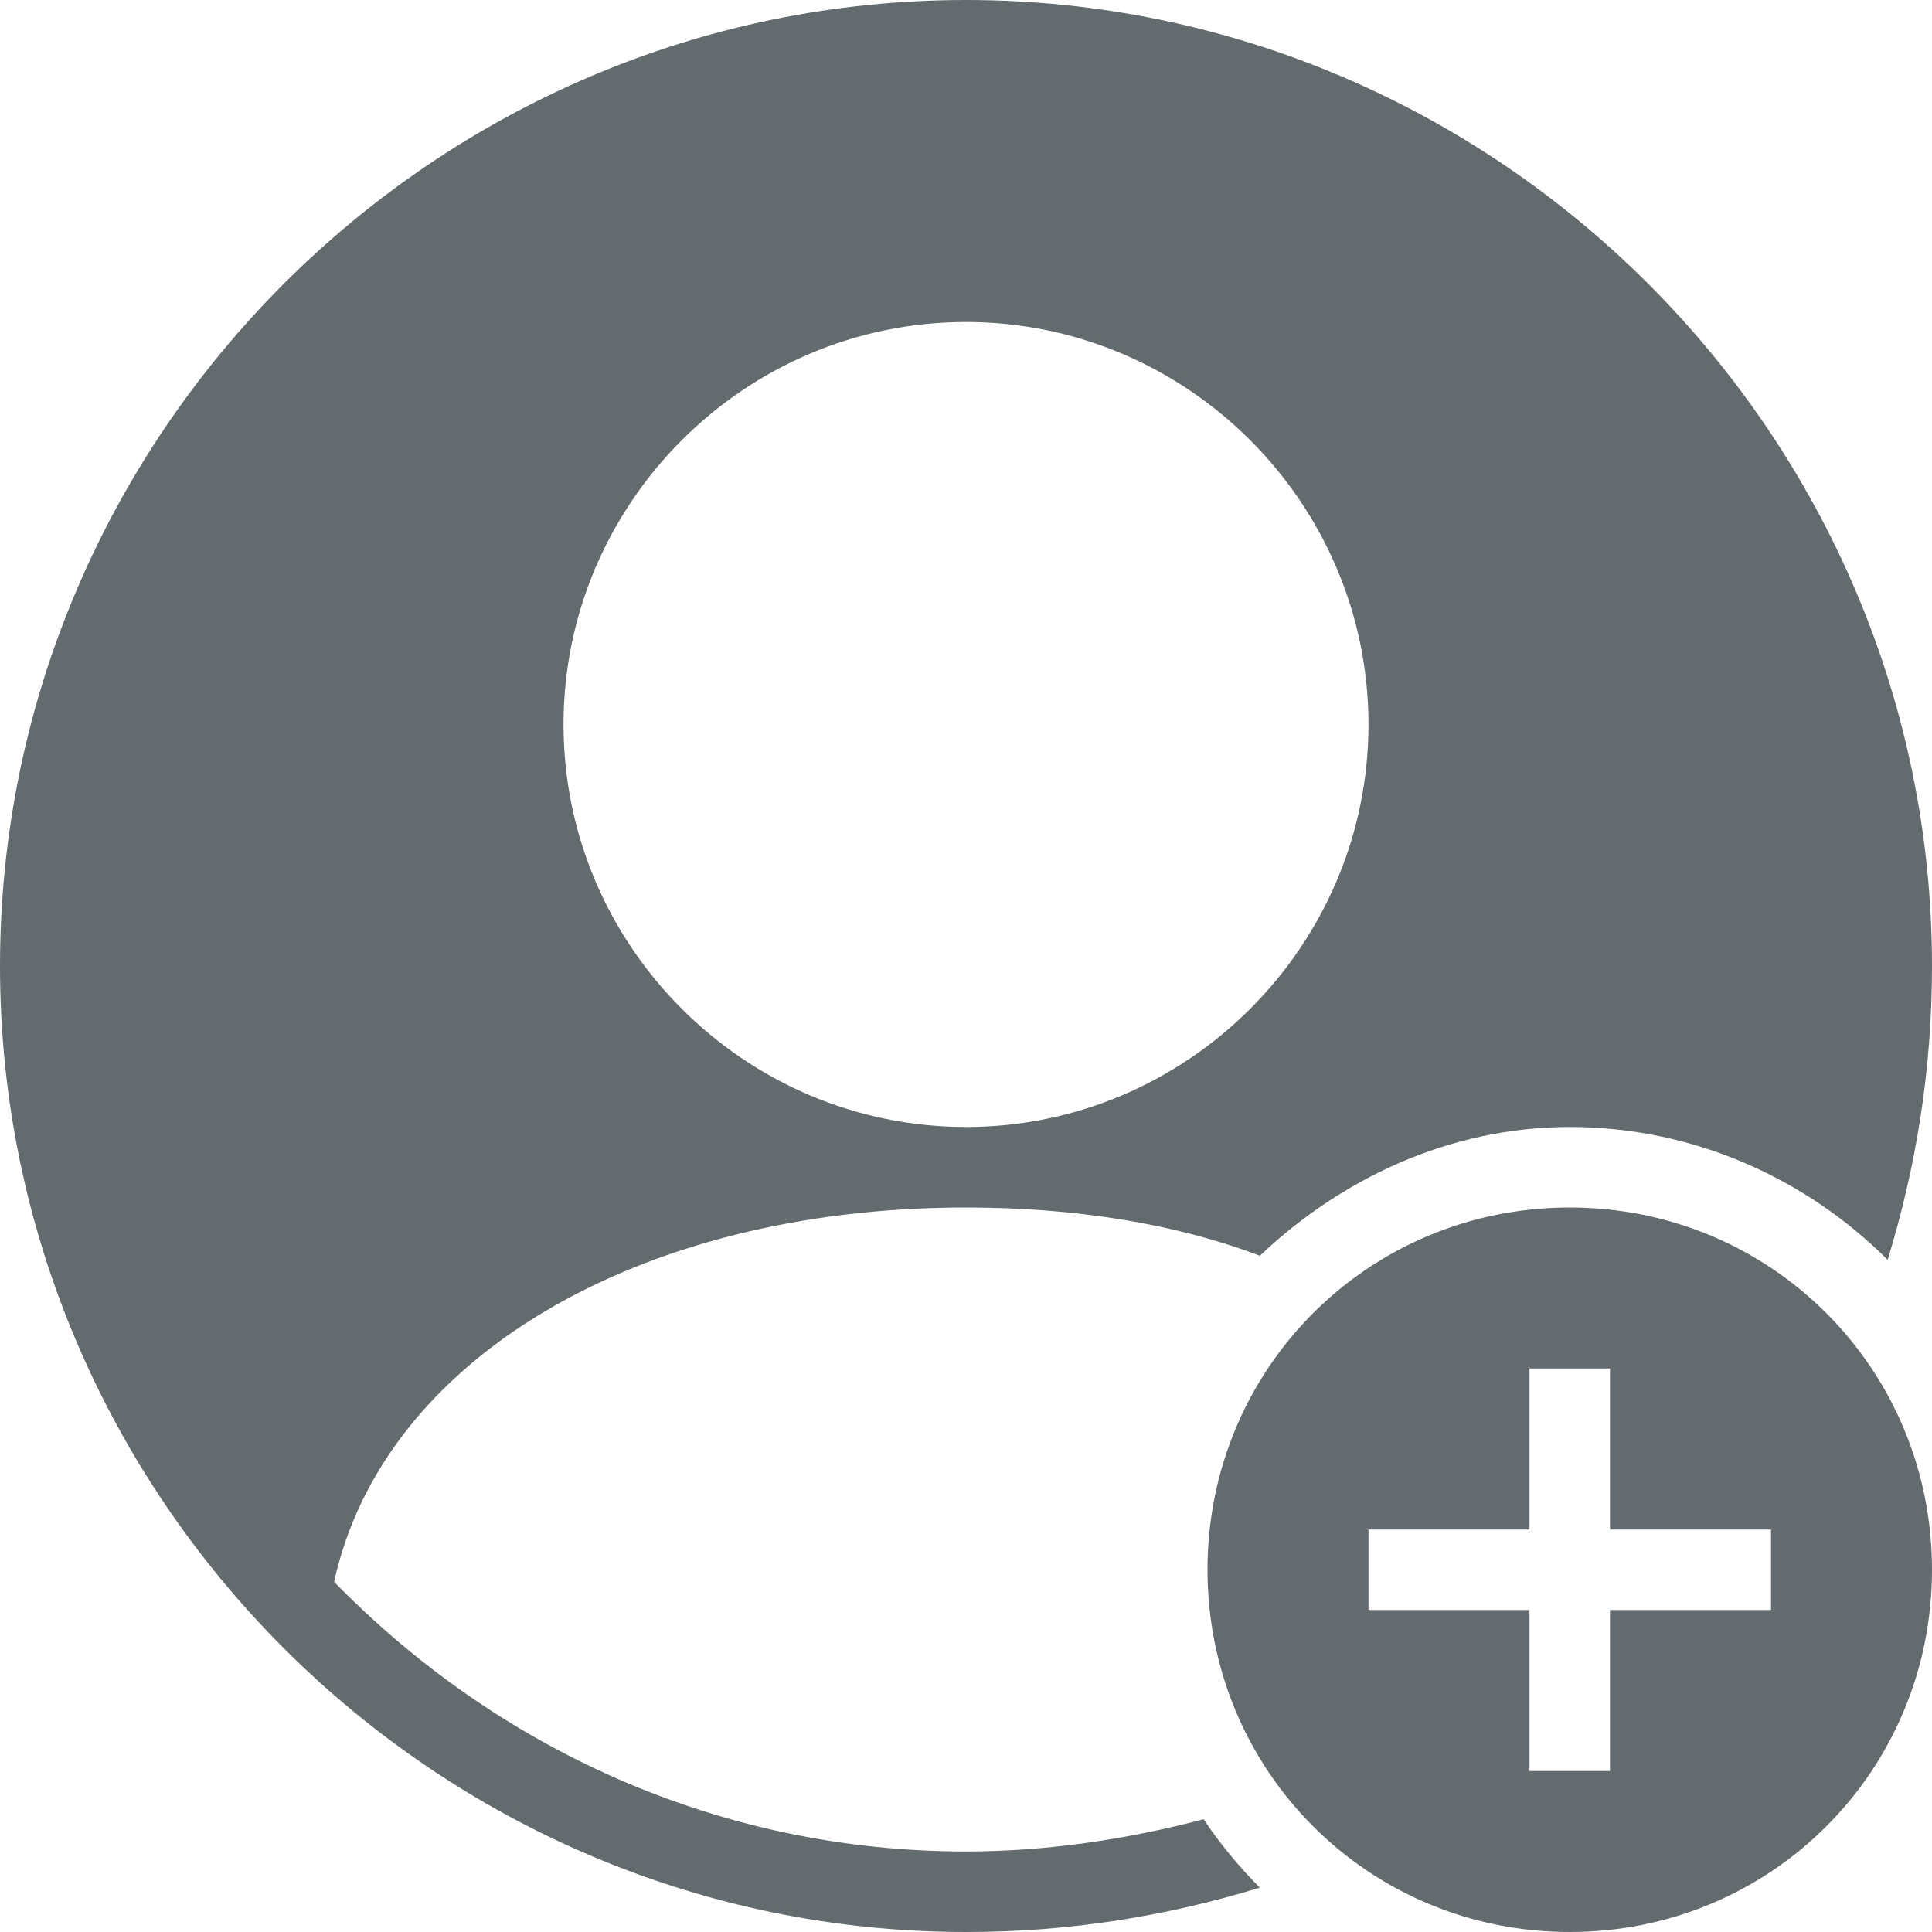 <svg width="70" height="70" viewBox="0 0 70 70" version="1.1" xmlns="http://www.w3.org/2000/svg" xmlns:xlink="http://www.w3.org/1999/xlink">
<title>manageAdministrators</title>
<desc>Created using Figma</desc>
<g id="Canvas" transform="translate(5246 5336)">
<g id="manageAdministrators">
<use xlink:href="#path0_fill" transform="translate(-5246 -5336)" fill="#636B6F"/>
</g>
</g>
<defs>
<path id="path0_fill" d="M 56.875 43.75C 49.583 43.75 43.75 49.583 43.75 56.875C 43.75 64.167 49.583 70 56.875 70C 64.167 70 70 64.167 70 56.875C 70 49.583 64.167 43.75 56.875 43.75ZM 64.167 58.333L 58.333 58.333L 58.333 64.167L 55.417 64.167L 55.417 58.333L 49.583 58.333L 49.583 55.417L 55.417 55.417L 55.417 49.583L 58.333 49.583L 58.333 55.417L 64.167 55.417L 64.167 58.333ZM 35 67.083C 25.959 67.083 17.939 63.289 12.106 57.314C 13.854 49.293 23.043 43.75 35 43.75C 38.936 43.75 42.582 44.331 45.647 45.499C 48.564 42.73 52.5 40.833 56.875 40.833C 61.398 40.833 65.477 42.73 68.394 45.647C 69.419 42.292 70 38.794 70 35C 70 15.752 54.248 0 35 0C 15.752 0 0 15.752 0 35C 0 54.248 15.752 70 35 70C 38.794 70 42.292 69.419 45.647 68.394C 44.918 67.664 44.189 66.787 43.608 65.915C 40.834 66.645 37.917 67.083 35 67.083ZM 35 11.667C 43.021 11.667 49.583 18.229 49.583 26.25C 49.583 34.271 43.021 40.833 35 40.833C 26.979 40.833 20.417 34.271 20.417 26.25C 20.417 18.229 26.979 11.667 35 11.667Z"/>
</defs>
</svg>
